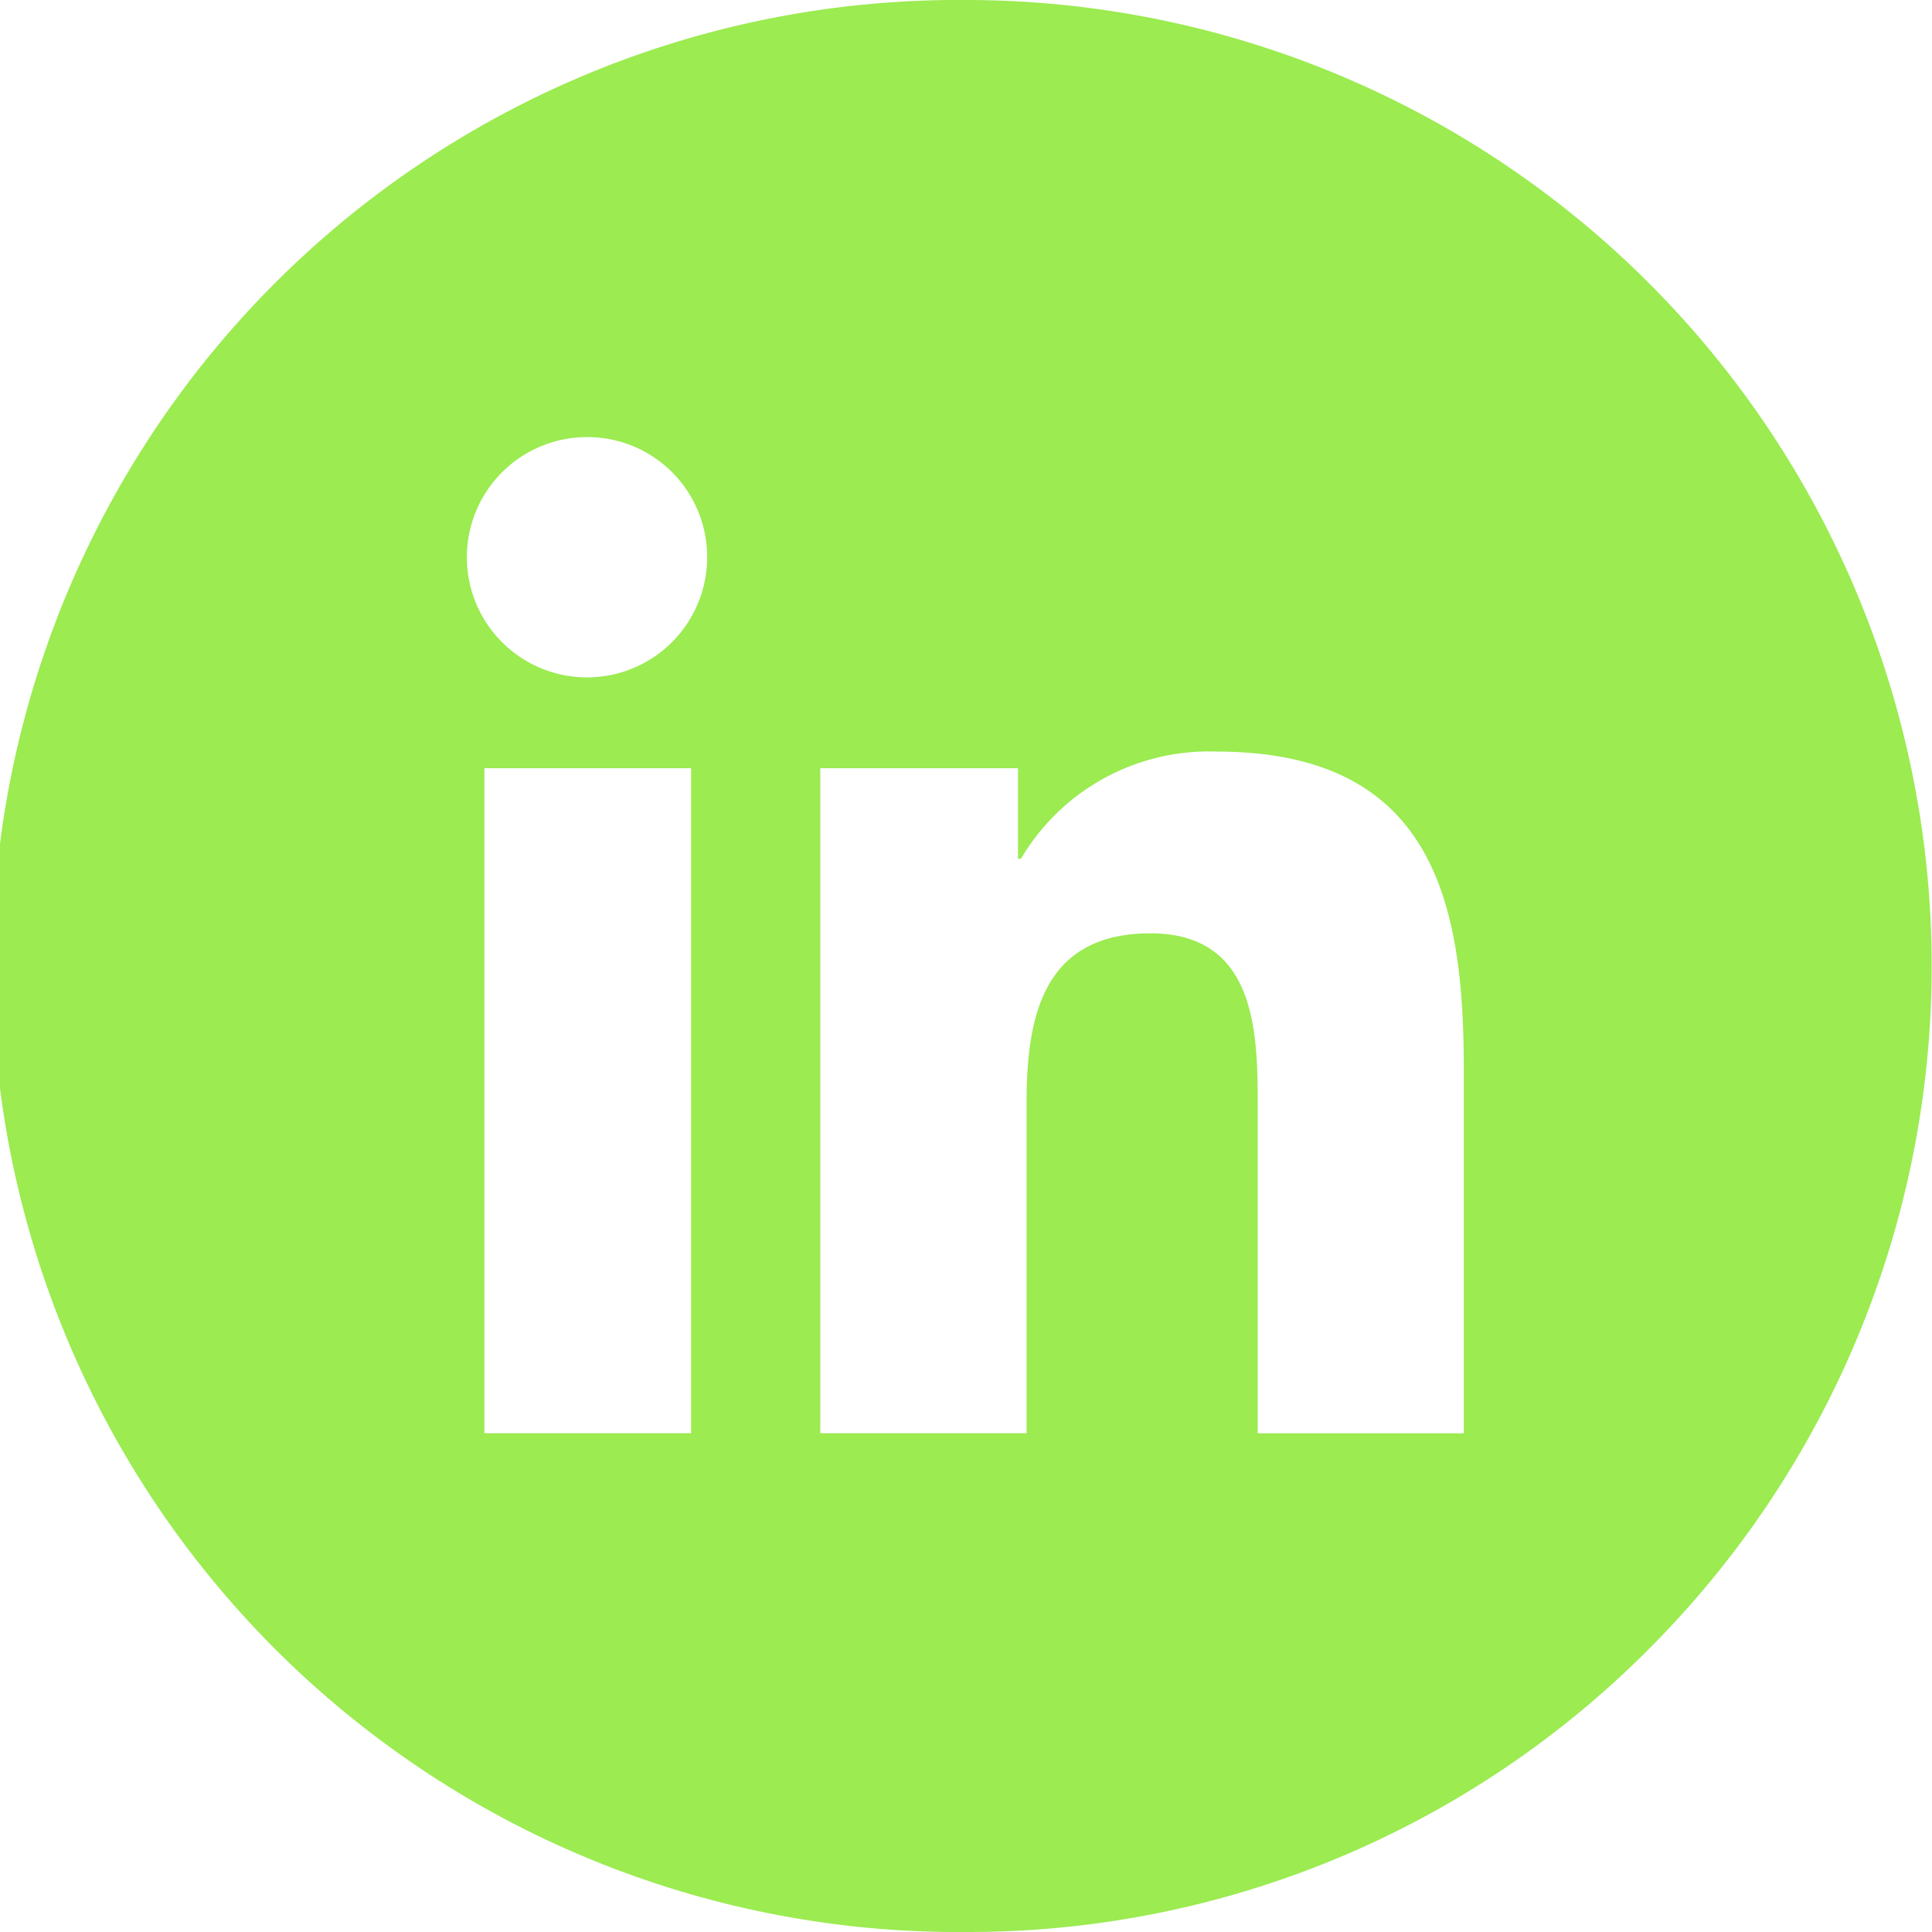 <svg xmlns="http://www.w3.org/2000/svg" width="30.843" height="30.843" viewBox="0 0 30.843 30.843"><defs><style>.a{fill:#9beb51;}</style></defs><path class="a" d="M15.422,30.843A15.422,15.422,0,1,1,15.422,0a15.422,15.422,0,0,1,10.9,26.326A15.32,15.32,0,0,1,15.422,30.843ZM18.366,14.9c1.713,0,1.713,1.625,1.713,2.812v5.169h3.289l0-5.833c0-2.623-.478-5.05-3.95-5.05a3.483,3.483,0,0,0-3.12,1.713h-.046V12.264H13.095V22.881h3.293V17.624C16.388,16.277,16.623,14.9,18.366,14.9ZM7.733,12.264V22.881h3.3V12.264ZM9.38,6.978a1.918,1.918,0,1,0,1.909,1.91A1.912,1.912,0,0,0,9.38,6.978Z"/></svg>